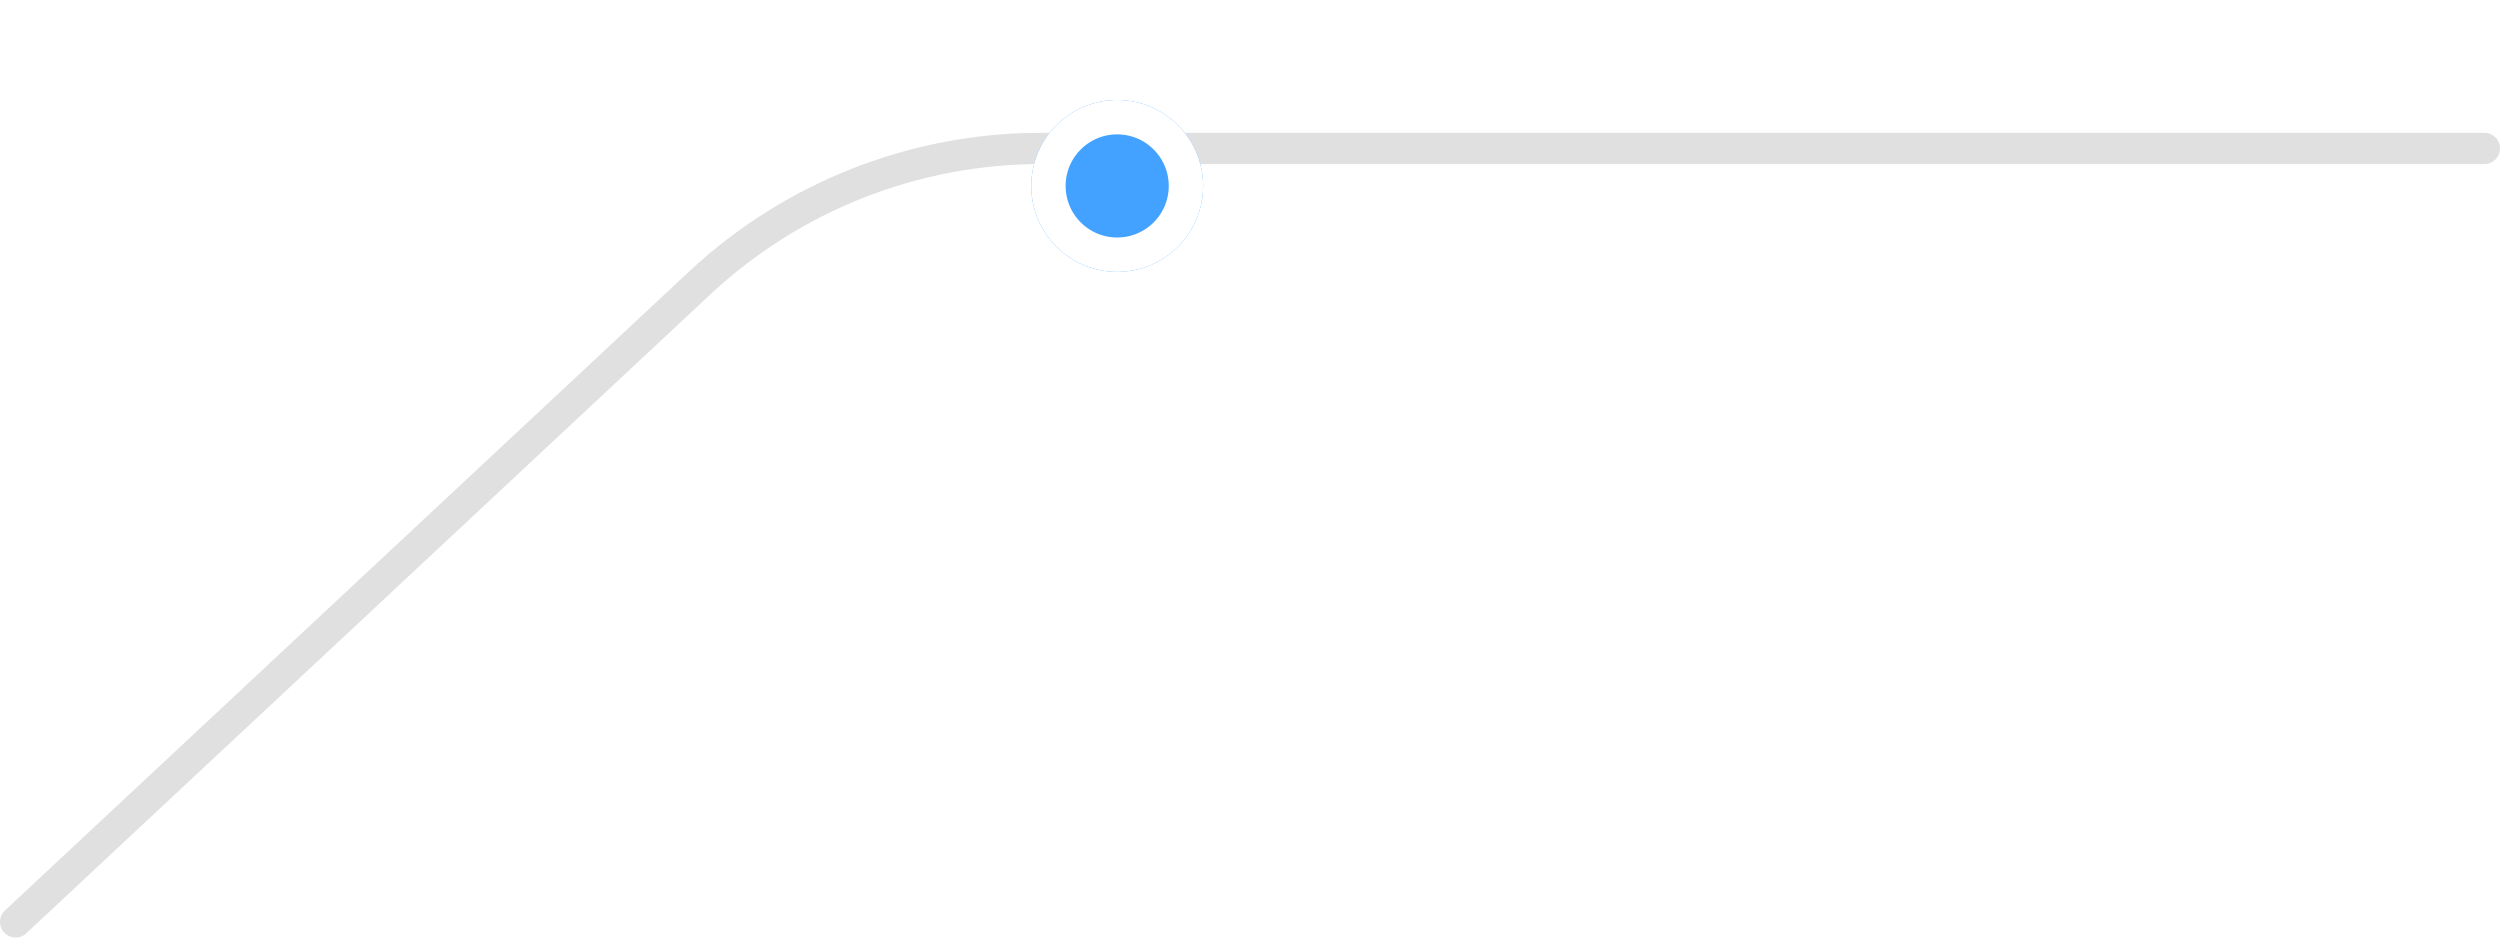<svg width="160" height="60" viewBox="0 0 160 60" fill="none" xmlns="http://www.w3.org/2000/svg">
<path d="M1 59L44.777 18.114C50.704 12.579 58.51 9.5 66.619 9.5H159" stroke="#E0E0E0" stroke-width="2" stroke-linecap="round"/>
<g filter="url(#filter0_d_1496_20055)">
<circle cx="71.5" cy="7.5" r="5.5" fill="#43A2FF"/>
<circle cx="71.5" cy="7.5" r="4.4" stroke="white" stroke-width="2.2"/>
</g>
<defs>
<filter id="filter0_d_1496_20055" x="60.081" y="0.481" width="22.838" height="22.838" filterUnits="userSpaceOnUse" color-interpolation-filters="sRGB">
<feFlood flood-opacity="0" result="BackgroundImageFix"/>
<feColorMatrix in="SourceAlpha" type="matrix" values="0 0 0 0 0 0 0 0 0 0 0 0 0 0 0 0 0 0 127 0" result="hardAlpha"/>
<feMorphology radius="2.619" operator="dilate" in="SourceAlpha" result="effect1_dropShadow_1496_20055"/>
<feOffset dy="4.4"/>
<feGaussianBlur stdDeviation="1.65"/>
<feComposite in2="hardAlpha" operator="out"/>
<feColorMatrix type="matrix" values="0 0 0 0 0.183 0 0 0 0 0.595 0 0 0 0 1 0 0 0 0.63 0"/>
<feBlend mode="normal" in2="BackgroundImageFix" result="effect1_dropShadow_1496_20055"/>
<feBlend mode="normal" in="SourceGraphic" in2="effect1_dropShadow_1496_20055" result="shape"/>
</filter>
</defs>
</svg>
